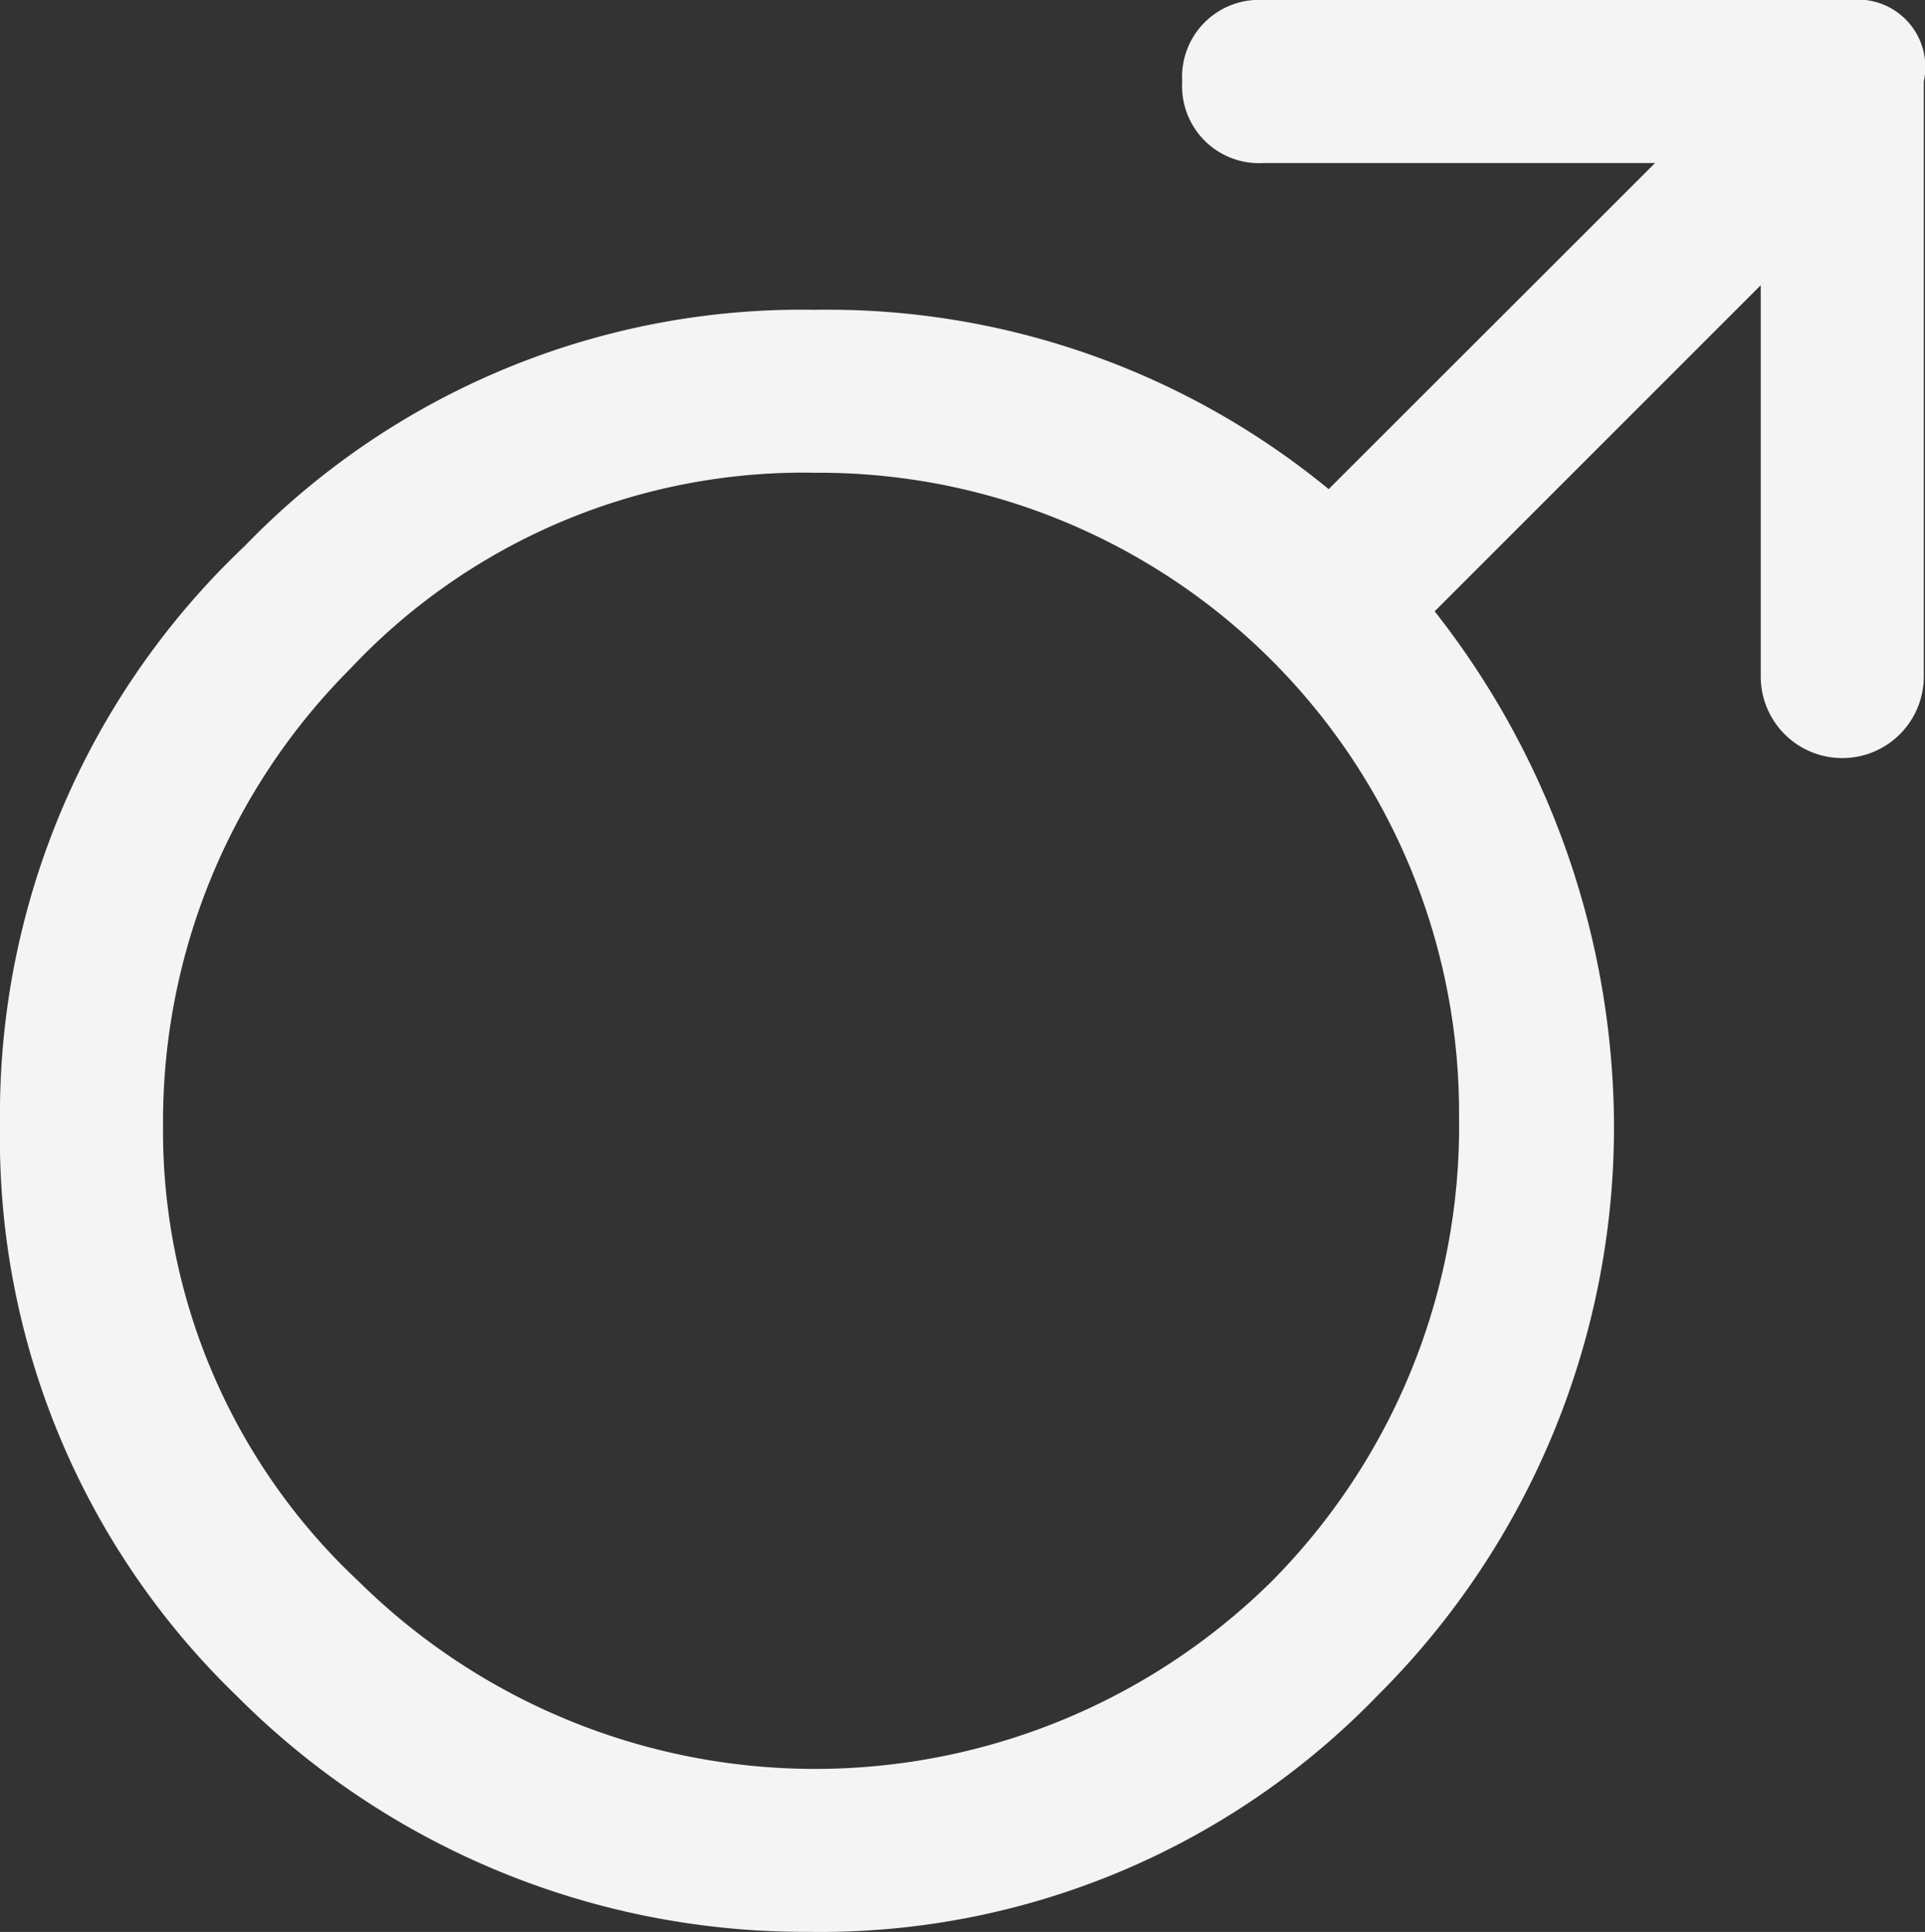 <svg xmlns="http://www.w3.org/2000/svg" width="19.033" height="19.101" viewBox="0 0 19.033 19.101">
  <rect x="0" y="0" width="19.033" height="19.101" fill="#333333" stroke="none"/>
  <path id="Path_5251" data-name="Path 5251" d="M18.295,0h-5.8a.761.761,0,0,0-.806.806.761.761,0,0,0,.806.806h3.869L13.137,4.836A7.806,7.806,0,0,0,8.059,3.063,7.662,7.662,0,0,0,2.418,5.4,7.736,7.736,0,0,0,0,11.122a7.662,7.662,0,0,0,2.337,5.642A7.928,7.928,0,0,0,7.979,19.1a7.662,7.662,0,0,0,5.642-2.337,7.928,7.928,0,0,0,2.337-5.642,8.272,8.272,0,0,0-1.773-5.077l3.224-3.224V6.689a.806.806,0,1,0,1.612,0V.806A.667.667,0,0,0,18.295,0ZM12.573,15.635a6.421,6.421,0,0,1-9.027,0,6.1,6.1,0,0,1-1.934-4.513A6.339,6.339,0,0,1,3.466,6.609,6.148,6.148,0,0,1,8.059,4.674a6.329,6.329,0,0,1,6.367,6.367A6.389,6.389,0,0,1,12.573,15.635Z" fill="#f4f4f4"/>
</svg>
